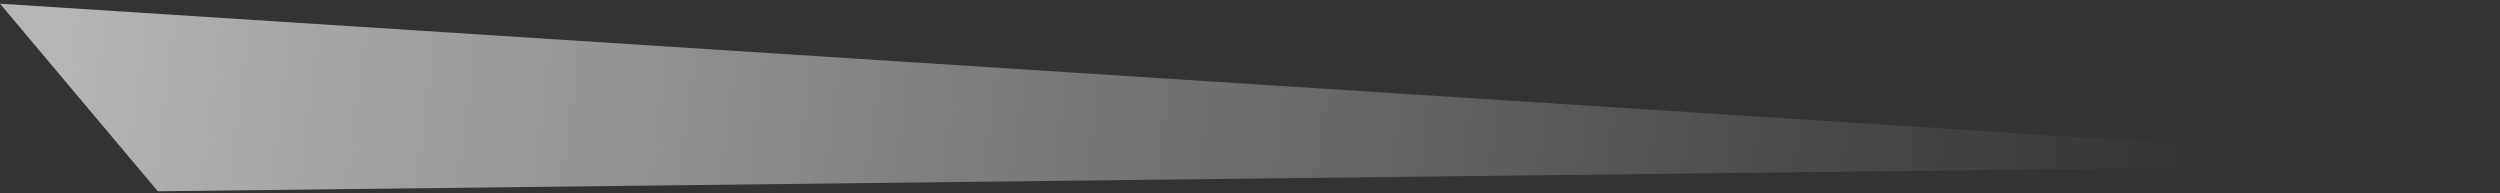 <svg xmlns="http://www.w3.org/2000/svg" width="259" height="20" viewBox="0 0 259 20" fill="none">
<rect x="0" y="0" width="259" height="20" fill="#333333" stroke="none"/>
<path opacity="0.8" d="M258.769 17.002L-0.001 0.383L16.348 19.815L258.769 17.002Z" fill="url(#paint0_linear_2437_2255)" fill-opacity="0.8"/>
<defs>
<linearGradient id="paint0_linear_2437_2255" x1="5.087" y1="8.092" x2="224.753" y2="36.983" gradientUnits="userSpaceOnUse">
<stop stop-color="white"/>
<stop offset="1" stop-color="white" stop-opacity="0"/>
</linearGradient>
</defs>
</svg>